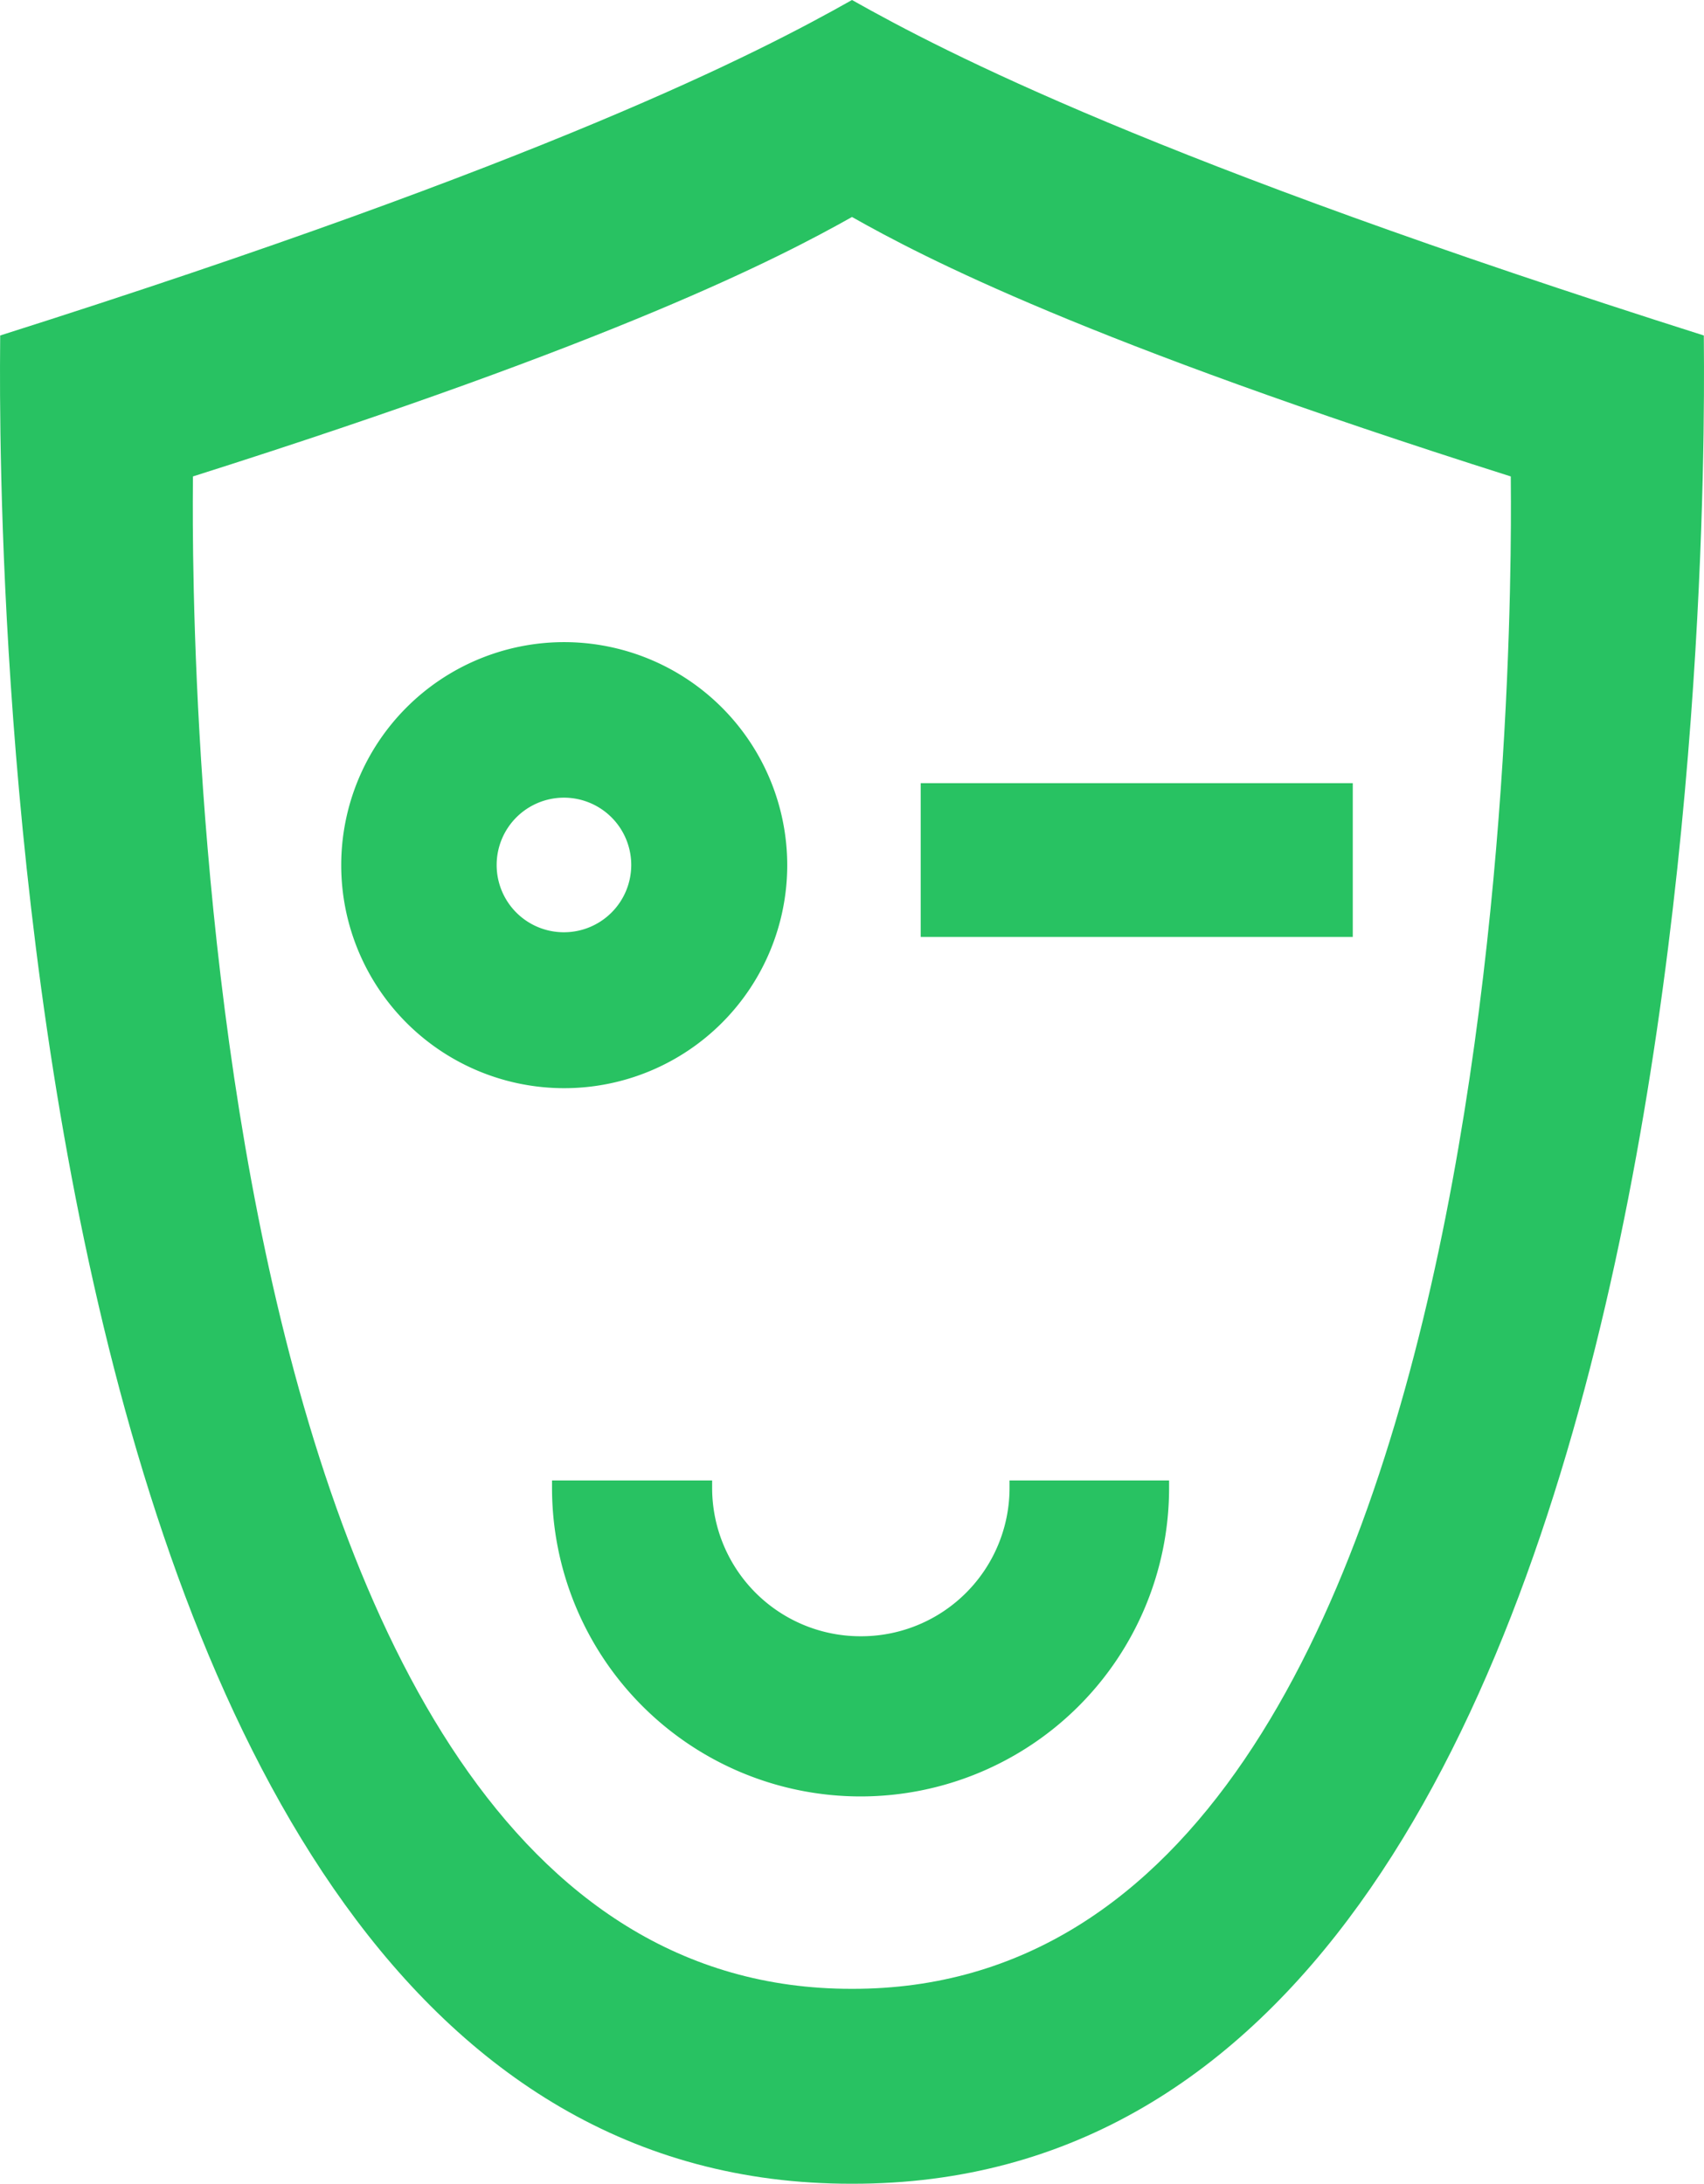 <svg xmlns="http://www.w3.org/2000/svg" id="Layer_1" data-name="Layer 1" viewBox="0 0 182.2 233.48"><defs><style>.cls-1,.cls-2{stroke:#28c262;stroke-miterlimit:10;stroke-width:.57px}.cls-1,.cls-3{fill-rule:evenodd}</style></defs><title>Face</title><path fill="#28C262" d="M297.73,435.29a16.15,16.15,0,0,1-16.18-16.15v-.51H265v.51a32.7,32.7,0,0,0,65.41,0v-.51H313.92v.51a16.15,16.15,0,0,1-16.18,16.15Z" class="cls-1" transform="translate(-205.69 -260.06)"/><rect width="45.63" height="15.87" x="98.73" y="84.02" fill="#28C262" class="cls-2"/><path fill="#28C262" d="M226.32,311c45.43-14.41,62.66-23.35,70.47-27.74,7.78,4.4,25,13.33,70.44,27.74,0,5.14,2.89,161.85-70.44,161.7-73.33.14-70.47-156.57-70.47-161.7Zm70.47,182.54c94.8.2,91.08-191,91.08-197.61-58.72-18.64-81-30.19-91.08-35.87-10.06,5.68-32.39,17.24-91.08,35.87,0,6.62-3.72,197.81,91.08,197.61Z" class="cls-3" transform="translate(-205.69 -260.06)"/><path fill="#28C262" d="M266,329a23.56,23.56,0,1,0,23.58,23.54A23.58,23.58,0,0,0,266,329Zm-7.49,23.54a7.48,7.48,0,1,1,7.49,7.48,7.47,7.47,0,0,1-7.49-7.48Z" class="cls-1" transform="translate(-205.69 -260.06)"/></svg>